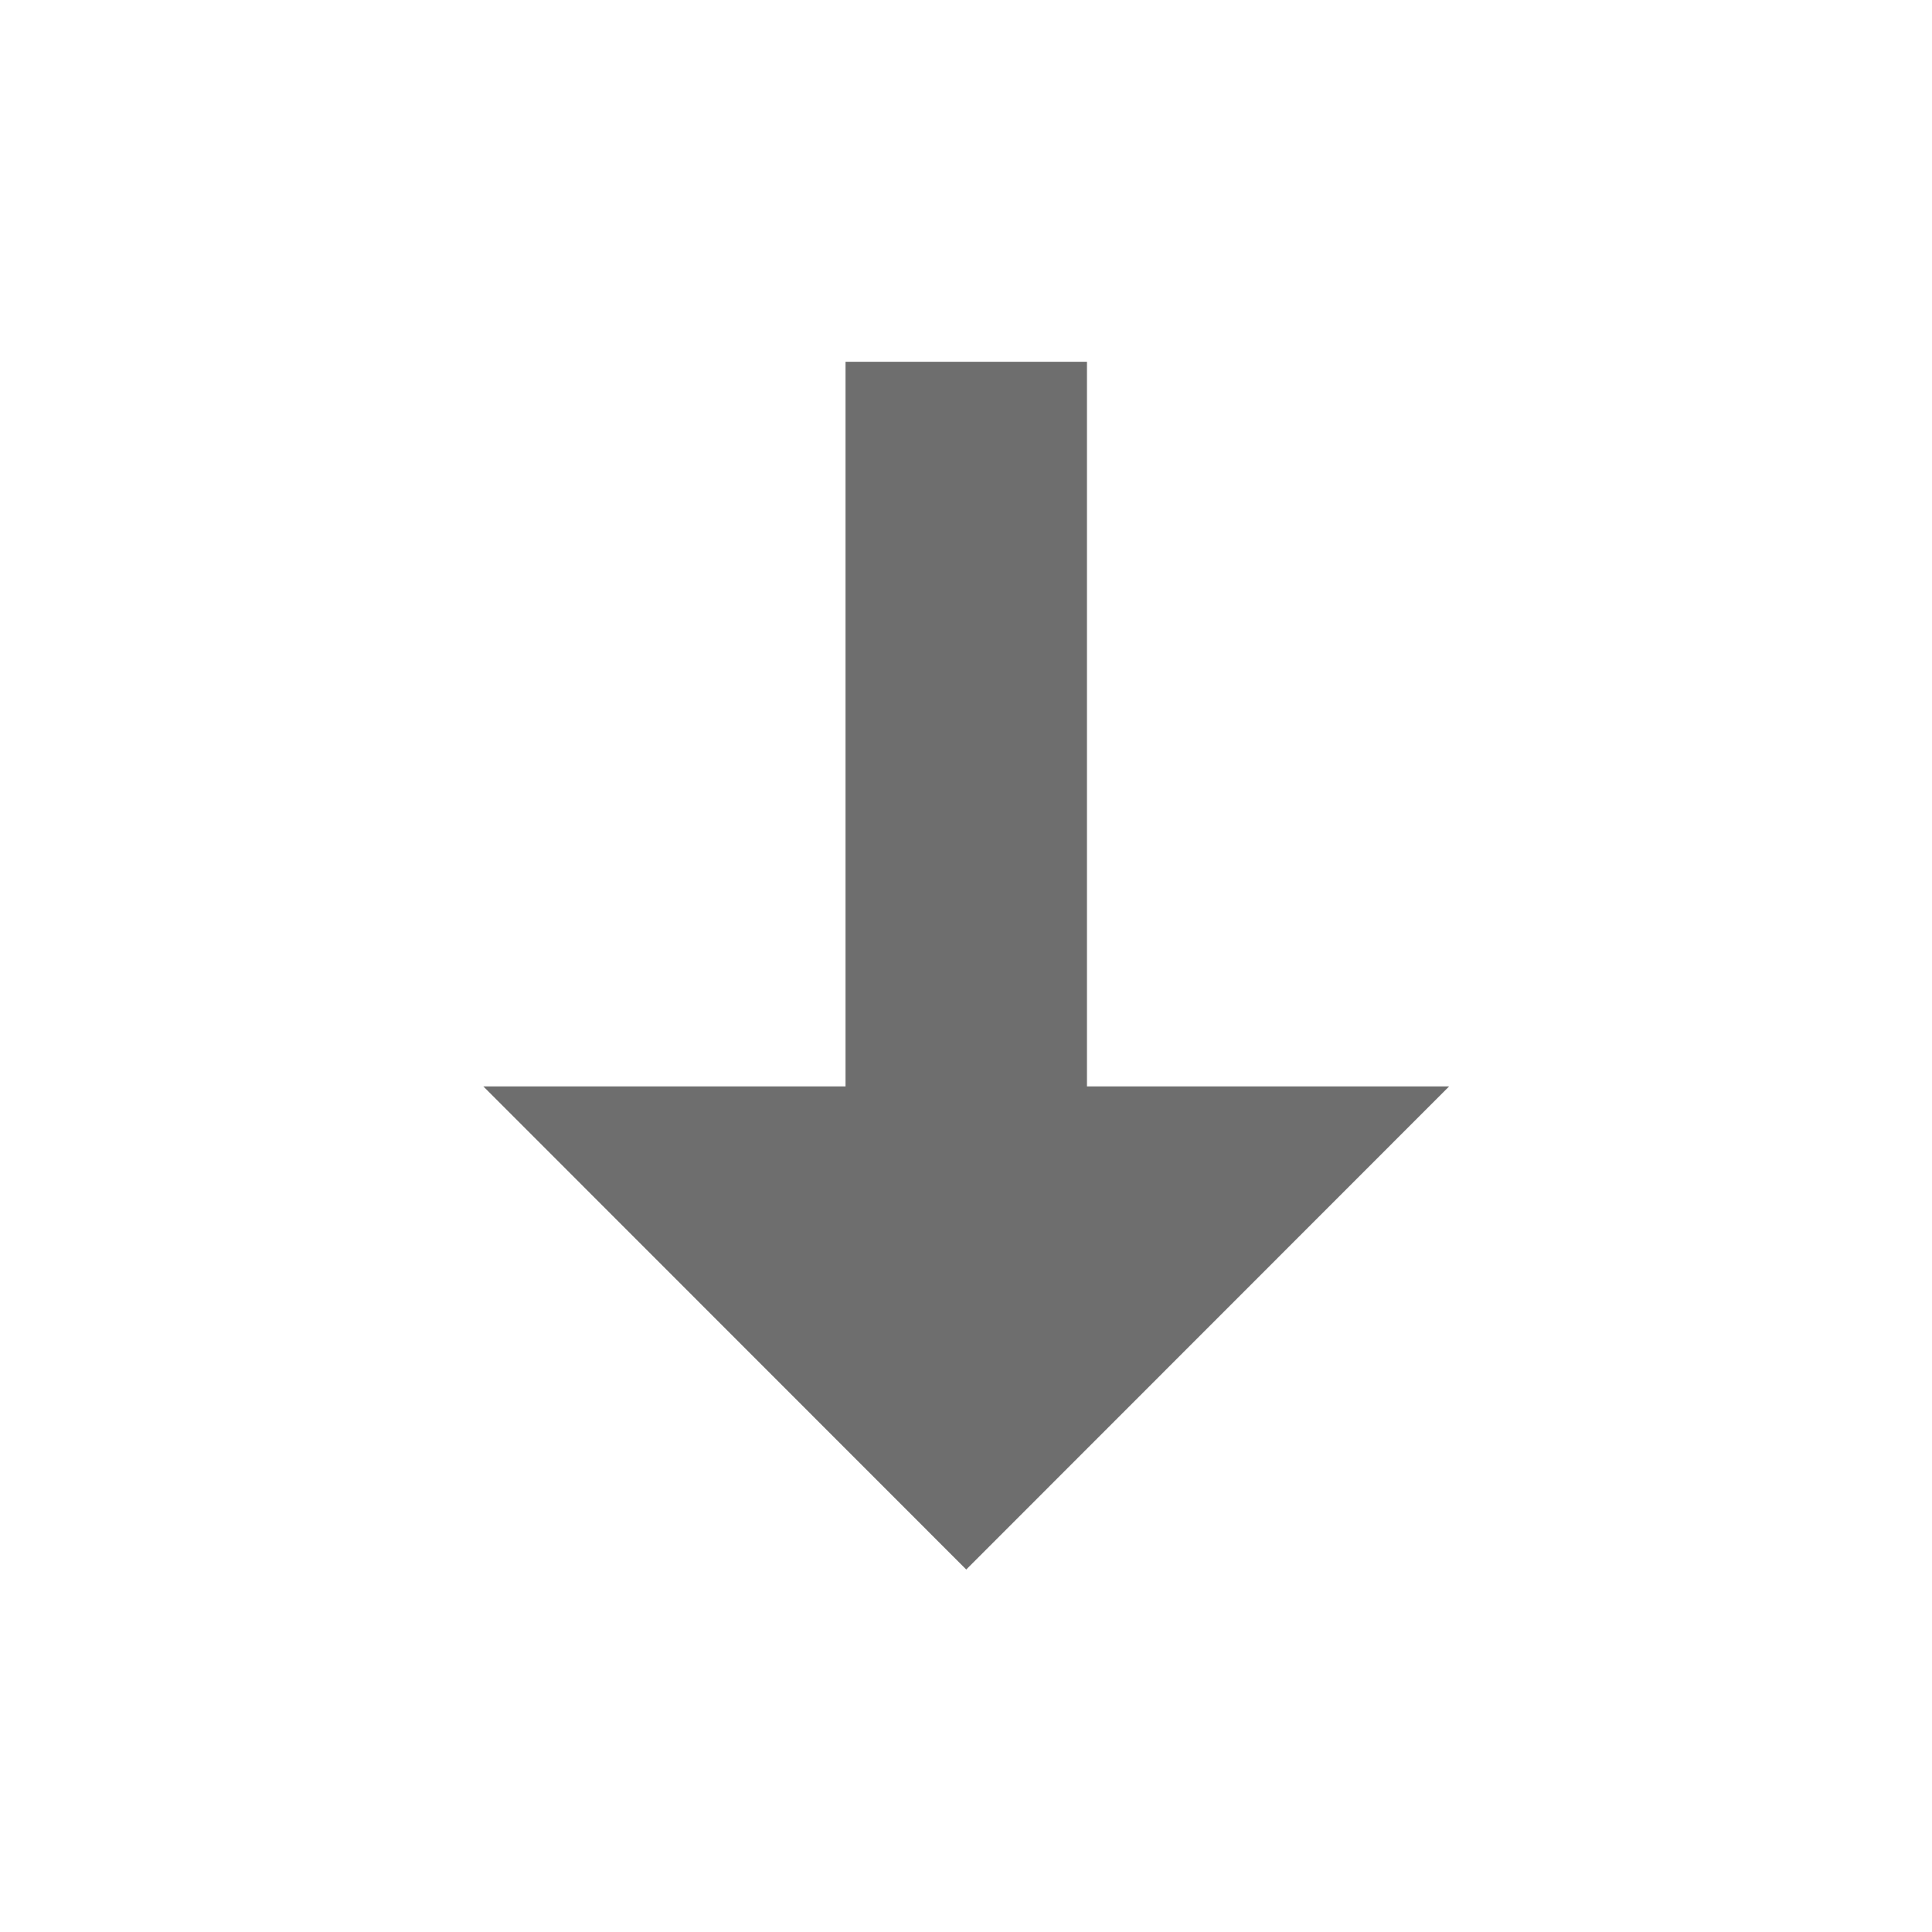 <?xml version="1.0" encoding="UTF-8" standalone="no"?>
<!DOCTYPE svg PUBLIC "-//W3C//DTD SVG 1.1//EN" "http://www.w3.org/Graphics/SVG/1.1/DTD/svg11.dtd">
<svg width="100%" height="100%" viewBox="0 0 16 16" version="1.1" xmlns="http://www.w3.org/2000/svg" xmlns:xlink="http://www.w3.org/1999/xlink" xml:space="preserve" xmlns:serif="http://www.serif.com/" style="fill-rule:evenodd;clip-rule:evenodd;stroke-linejoin:round;stroke-miterlimit:2;">
    <g transform="matrix(1,0,0,1,-171,0)">
        <g id="Receive-Data---Inactive" serif:id="Receive Data - Inactive" transform="matrix(1,0,0,1,171,0)">
            <rect x="0" y="0" width="16" height="16" style="fill:none;"/>
            <g transform="matrix(-2.99427e-16,-1.667,-1.333,-1.08755e-17,16,21.333)">
                <path d="M7.4,6.75L7.4,9L5,6L7.4,3L7.4,5.25L11,5.25L11,6.75L7.4,6.75Z" style="fill:rgb(110,110,110);"/>
            </g>
        </g>
    </g>
</svg>
